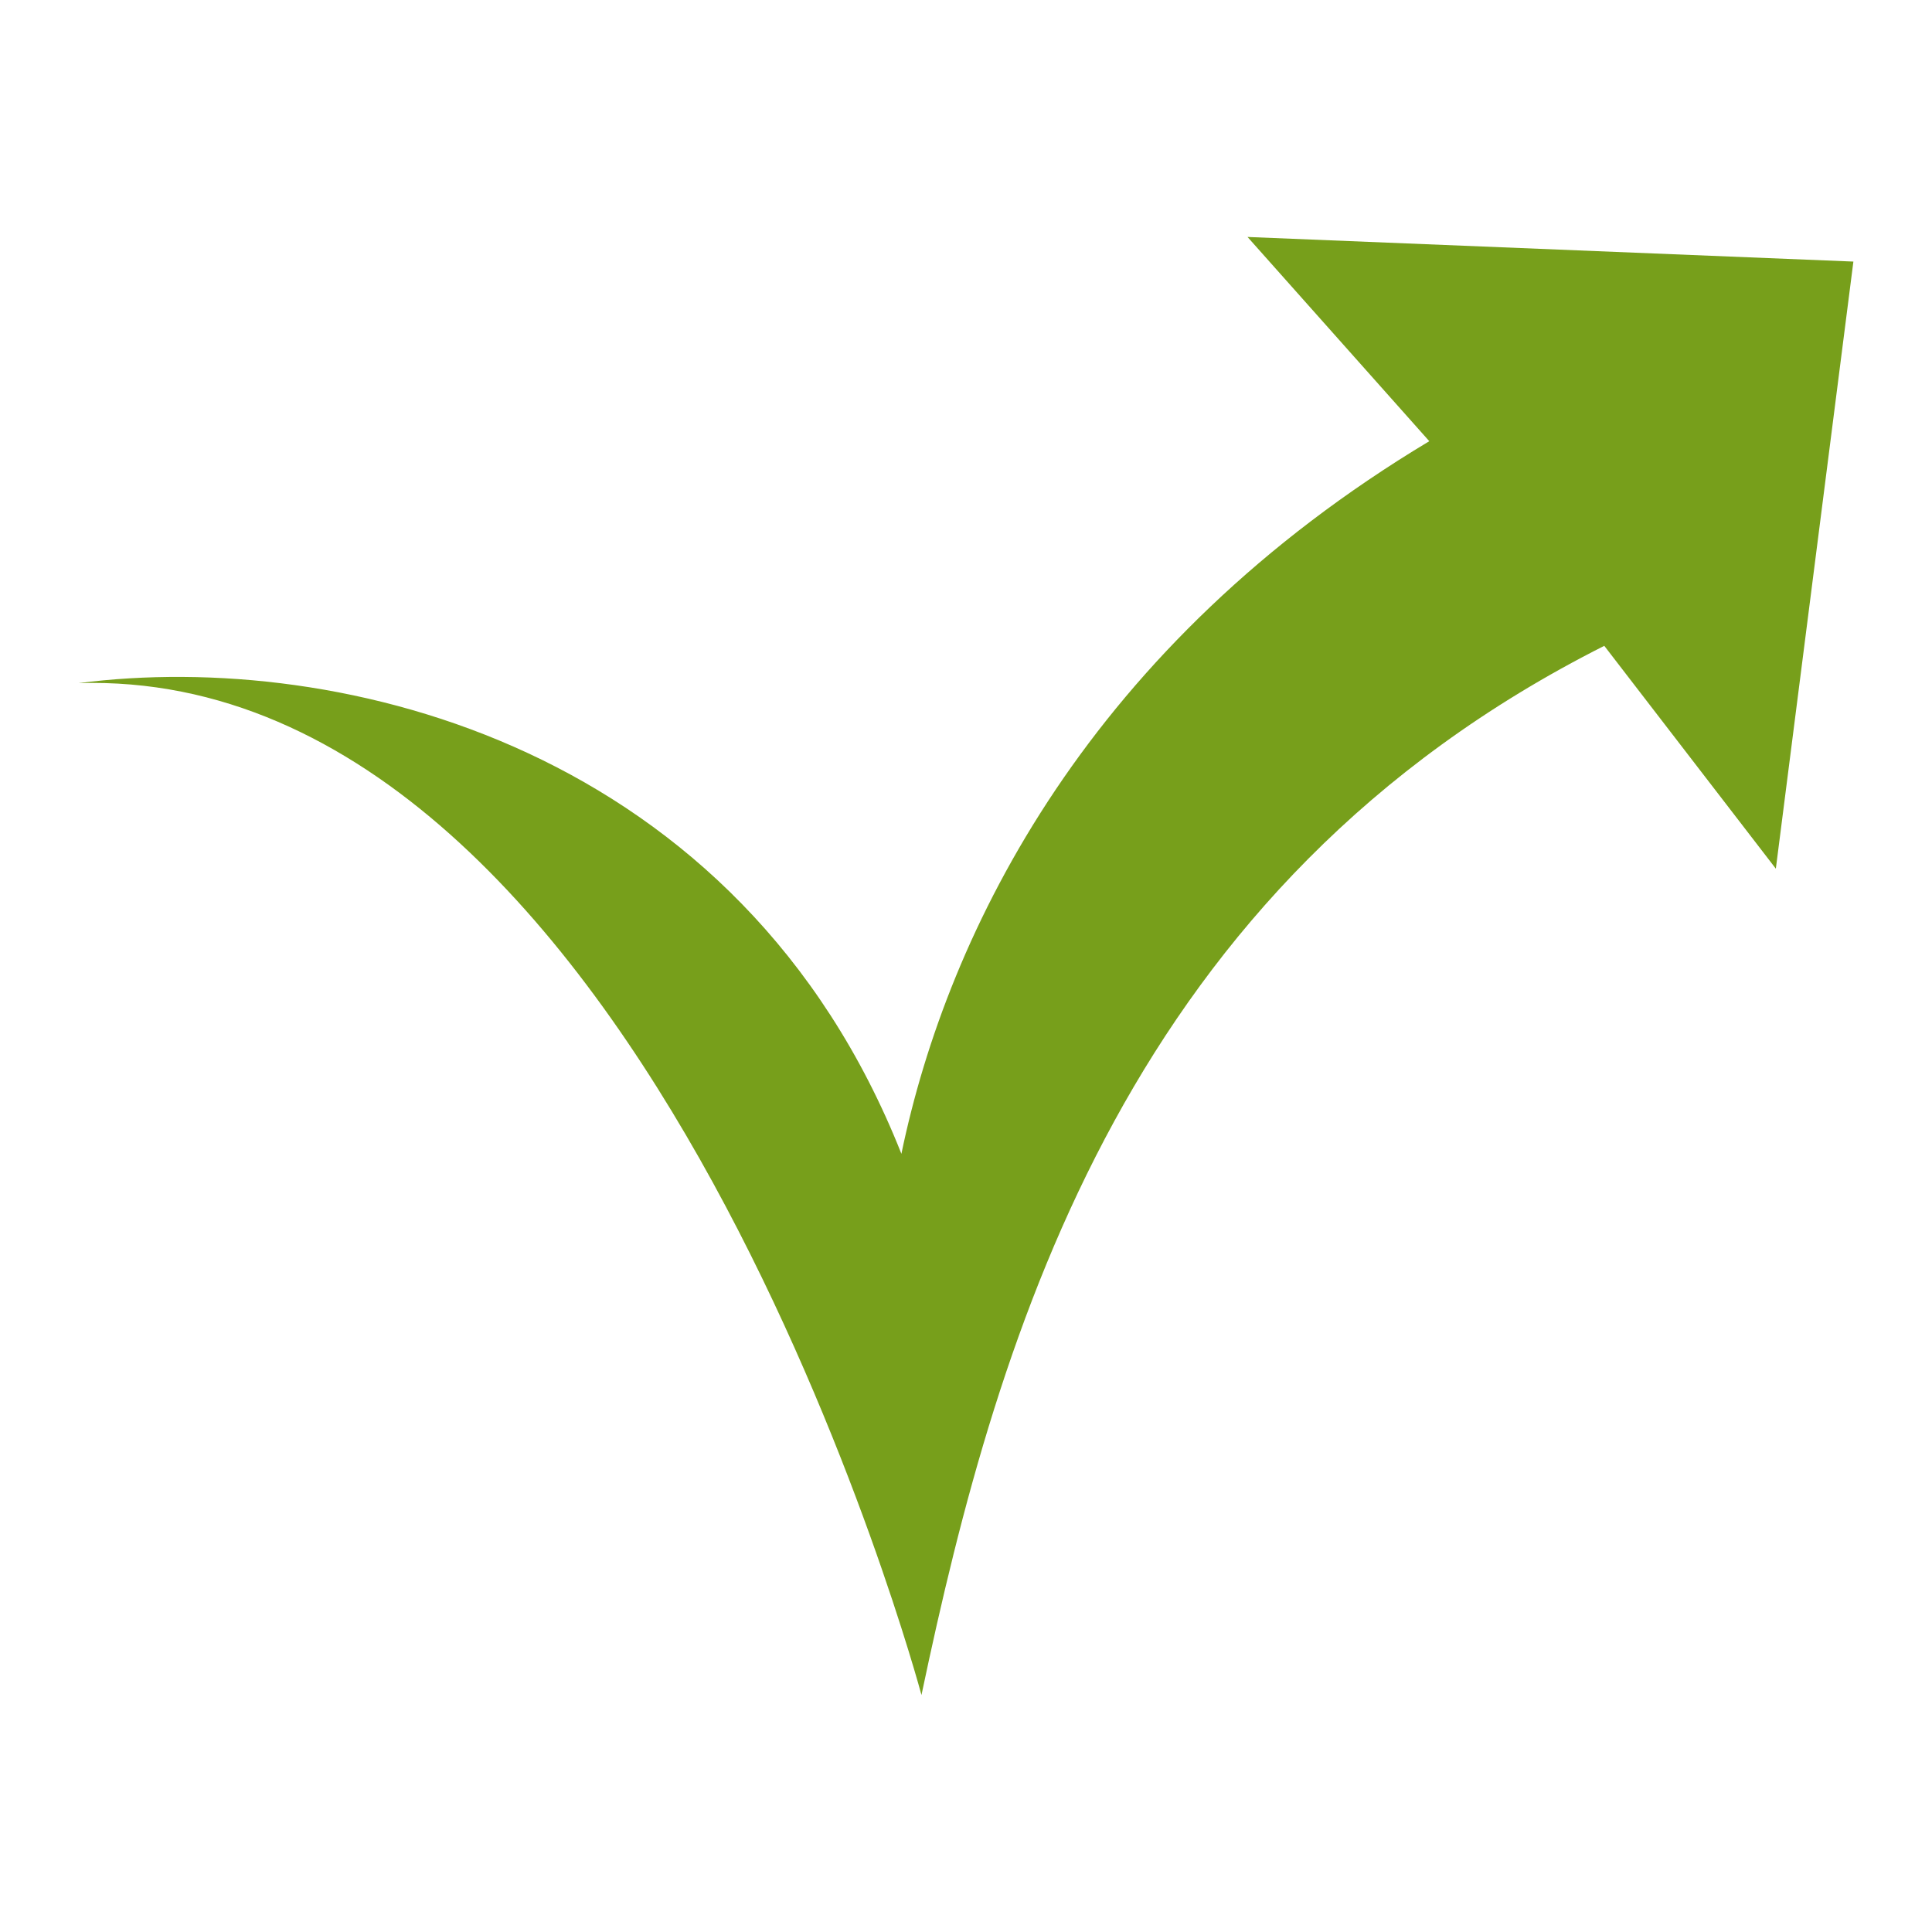 <svg xmlns="http://www.w3.org/2000/svg" xmlns:svg="http://www.w3.org/2000/svg" id="svg5576" width="64" height="64" version="1.1" viewBox="0 0 64 64"><title id="title5586">Resiliency</title><g id="layer1" transform="translate(0,-988.362)"><path style="fill:#779f1b;fill-opacity:1;fill-rule:evenodd;stroke:none;stroke-width:1.111;stroke-linecap:butt;stroke-linejoin:miter;stroke-miterlimit:4;stroke-dasharray:none;stroke-opacity:1" id="path5625" d="m 61.396,997.027 -2.569,20.111 -5.683,-7.382 c -15.72,7.924 -20.046,22.519 -22.619,34.755 0,0 -9.114,-34.081 -27.921,-33.52 8.701,-1.123 21.923,2.119 27.256,15.592 1.544,-7.438 6.259,-16.87 17.487,-23.606 l -6.021,-6.765 z"/></g></svg>